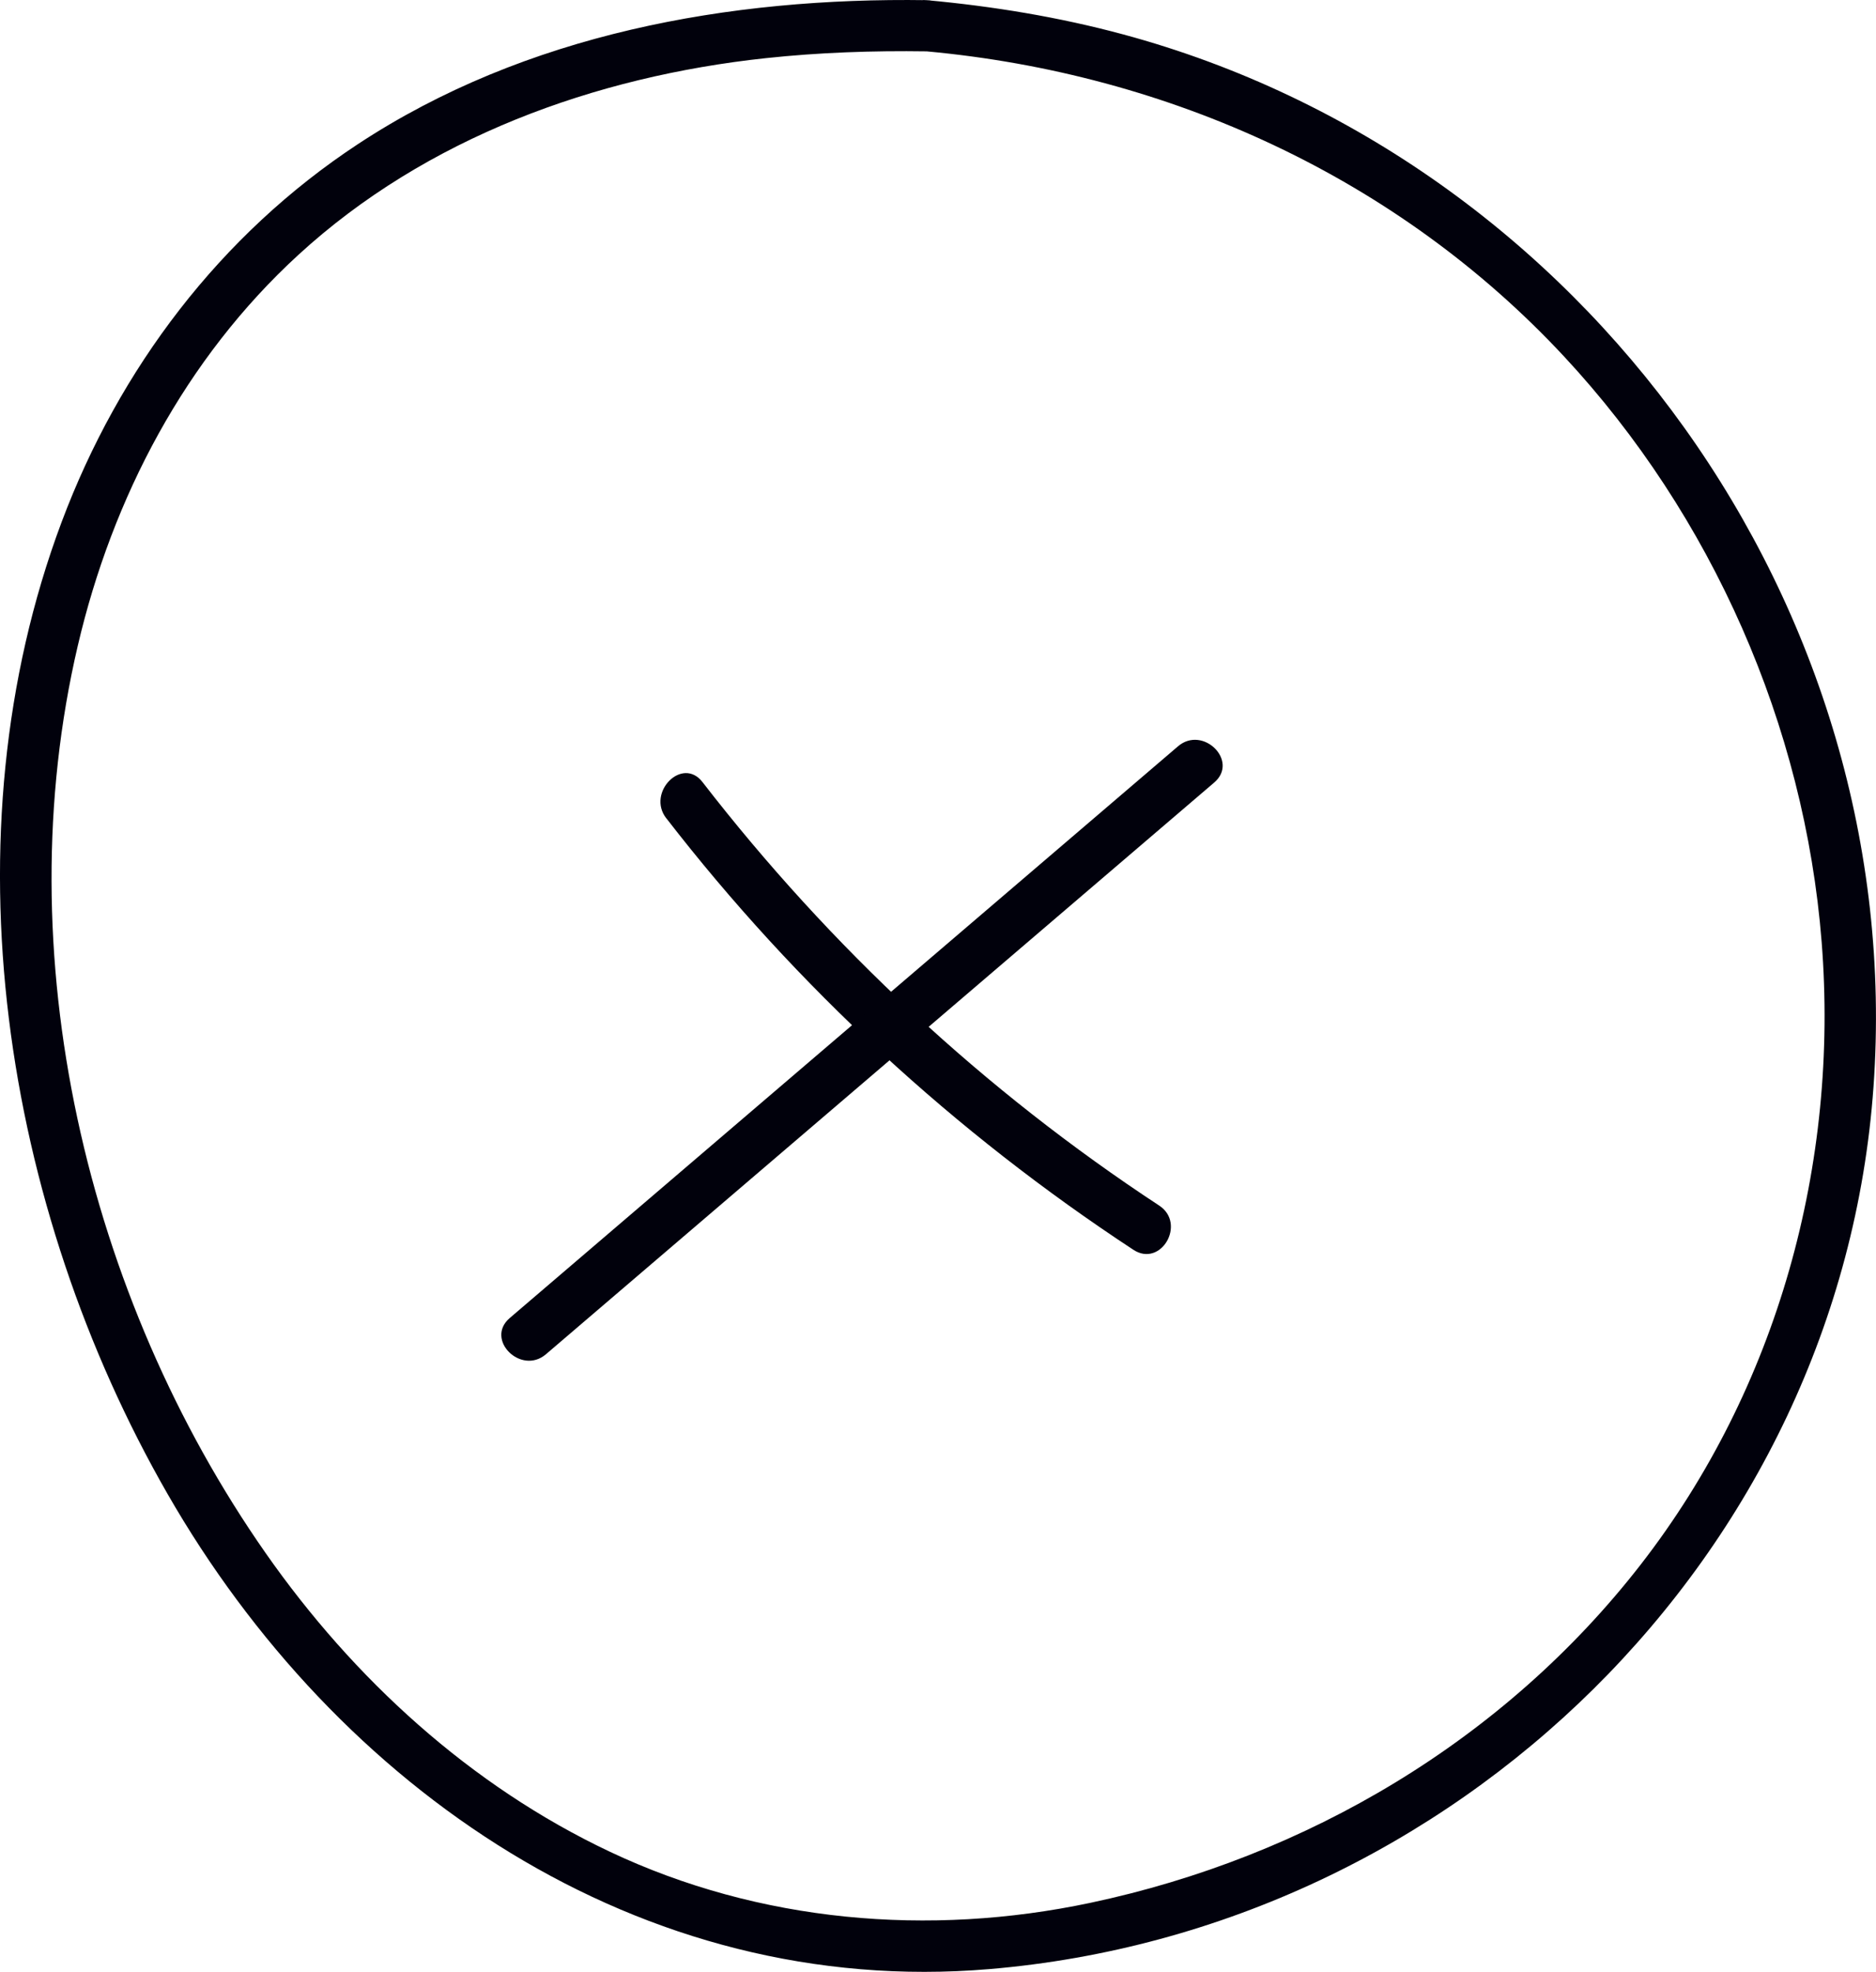 <svg xmlns="http://www.w3.org/2000/svg" width="54.961" height="57.771" viewBox="0 0 54.961 57.771" creator="Katerina Limpitsouni"><g><path d="M19.52,23.972c3.824,4.944,8.46,9.212,13.683,12.643,.809,.532,1.561-.767,.757-1.295-5.117-3.362-9.634-7.566-13.38-12.408-.59-.762-1.644,.306-1.061,1.061h0Z" fill="#01010C" origin="undraw"/><path d="M34.512,21.865c-6.526,5.583-13.052,11.167-19.578,16.75-.735,.629,.331,1.685,1.061,1.061,6.526-5.583,13.052-11.167,19.578-16.75,.735-.629-.331-1.685-1.061-1.061h0Z" fill="#01010C"/></g><path d="M27.15,.005c-5.79-.086-11.761,.988-16.665,4.218C6.451,6.879,3.492,10.793,1.804,15.298-1.64,24.491,.095,35.379,4.903,43.759c4.958,8.641,13.836,14.795,24.083,13.931,13.643-1.15,24.928-12.126,25.902-25.854,.996-14.025-8.447-27.175-21.986-30.829C31.019,.499,29.092,.183,27.15,.005c-.961-.088-.955,1.412,0,1.5,7.1,.653,13.799,3.698,18.677,8.944,4.332,4.658,7.042,10.81,7.542,17.153,.512,6.495-1.286,13.062-5.297,18.231-3.994,5.146-9.787,8.574-16.134,9.917-4.719,.998-9.689,.573-14.07-1.498-4.085-1.93-7.508-5.064-10.086-8.751C2.521,37.974,.172,27.931,2.279,18.918c1.017-4.35,3.148-8.409,6.459-11.448,3.745-3.438,8.695-5.229,13.696-5.766,1.566-.168,3.141-.222,4.716-.199,.966,.014,.966-1.486,0-1.5Z" fill="#01010C"/></svg>